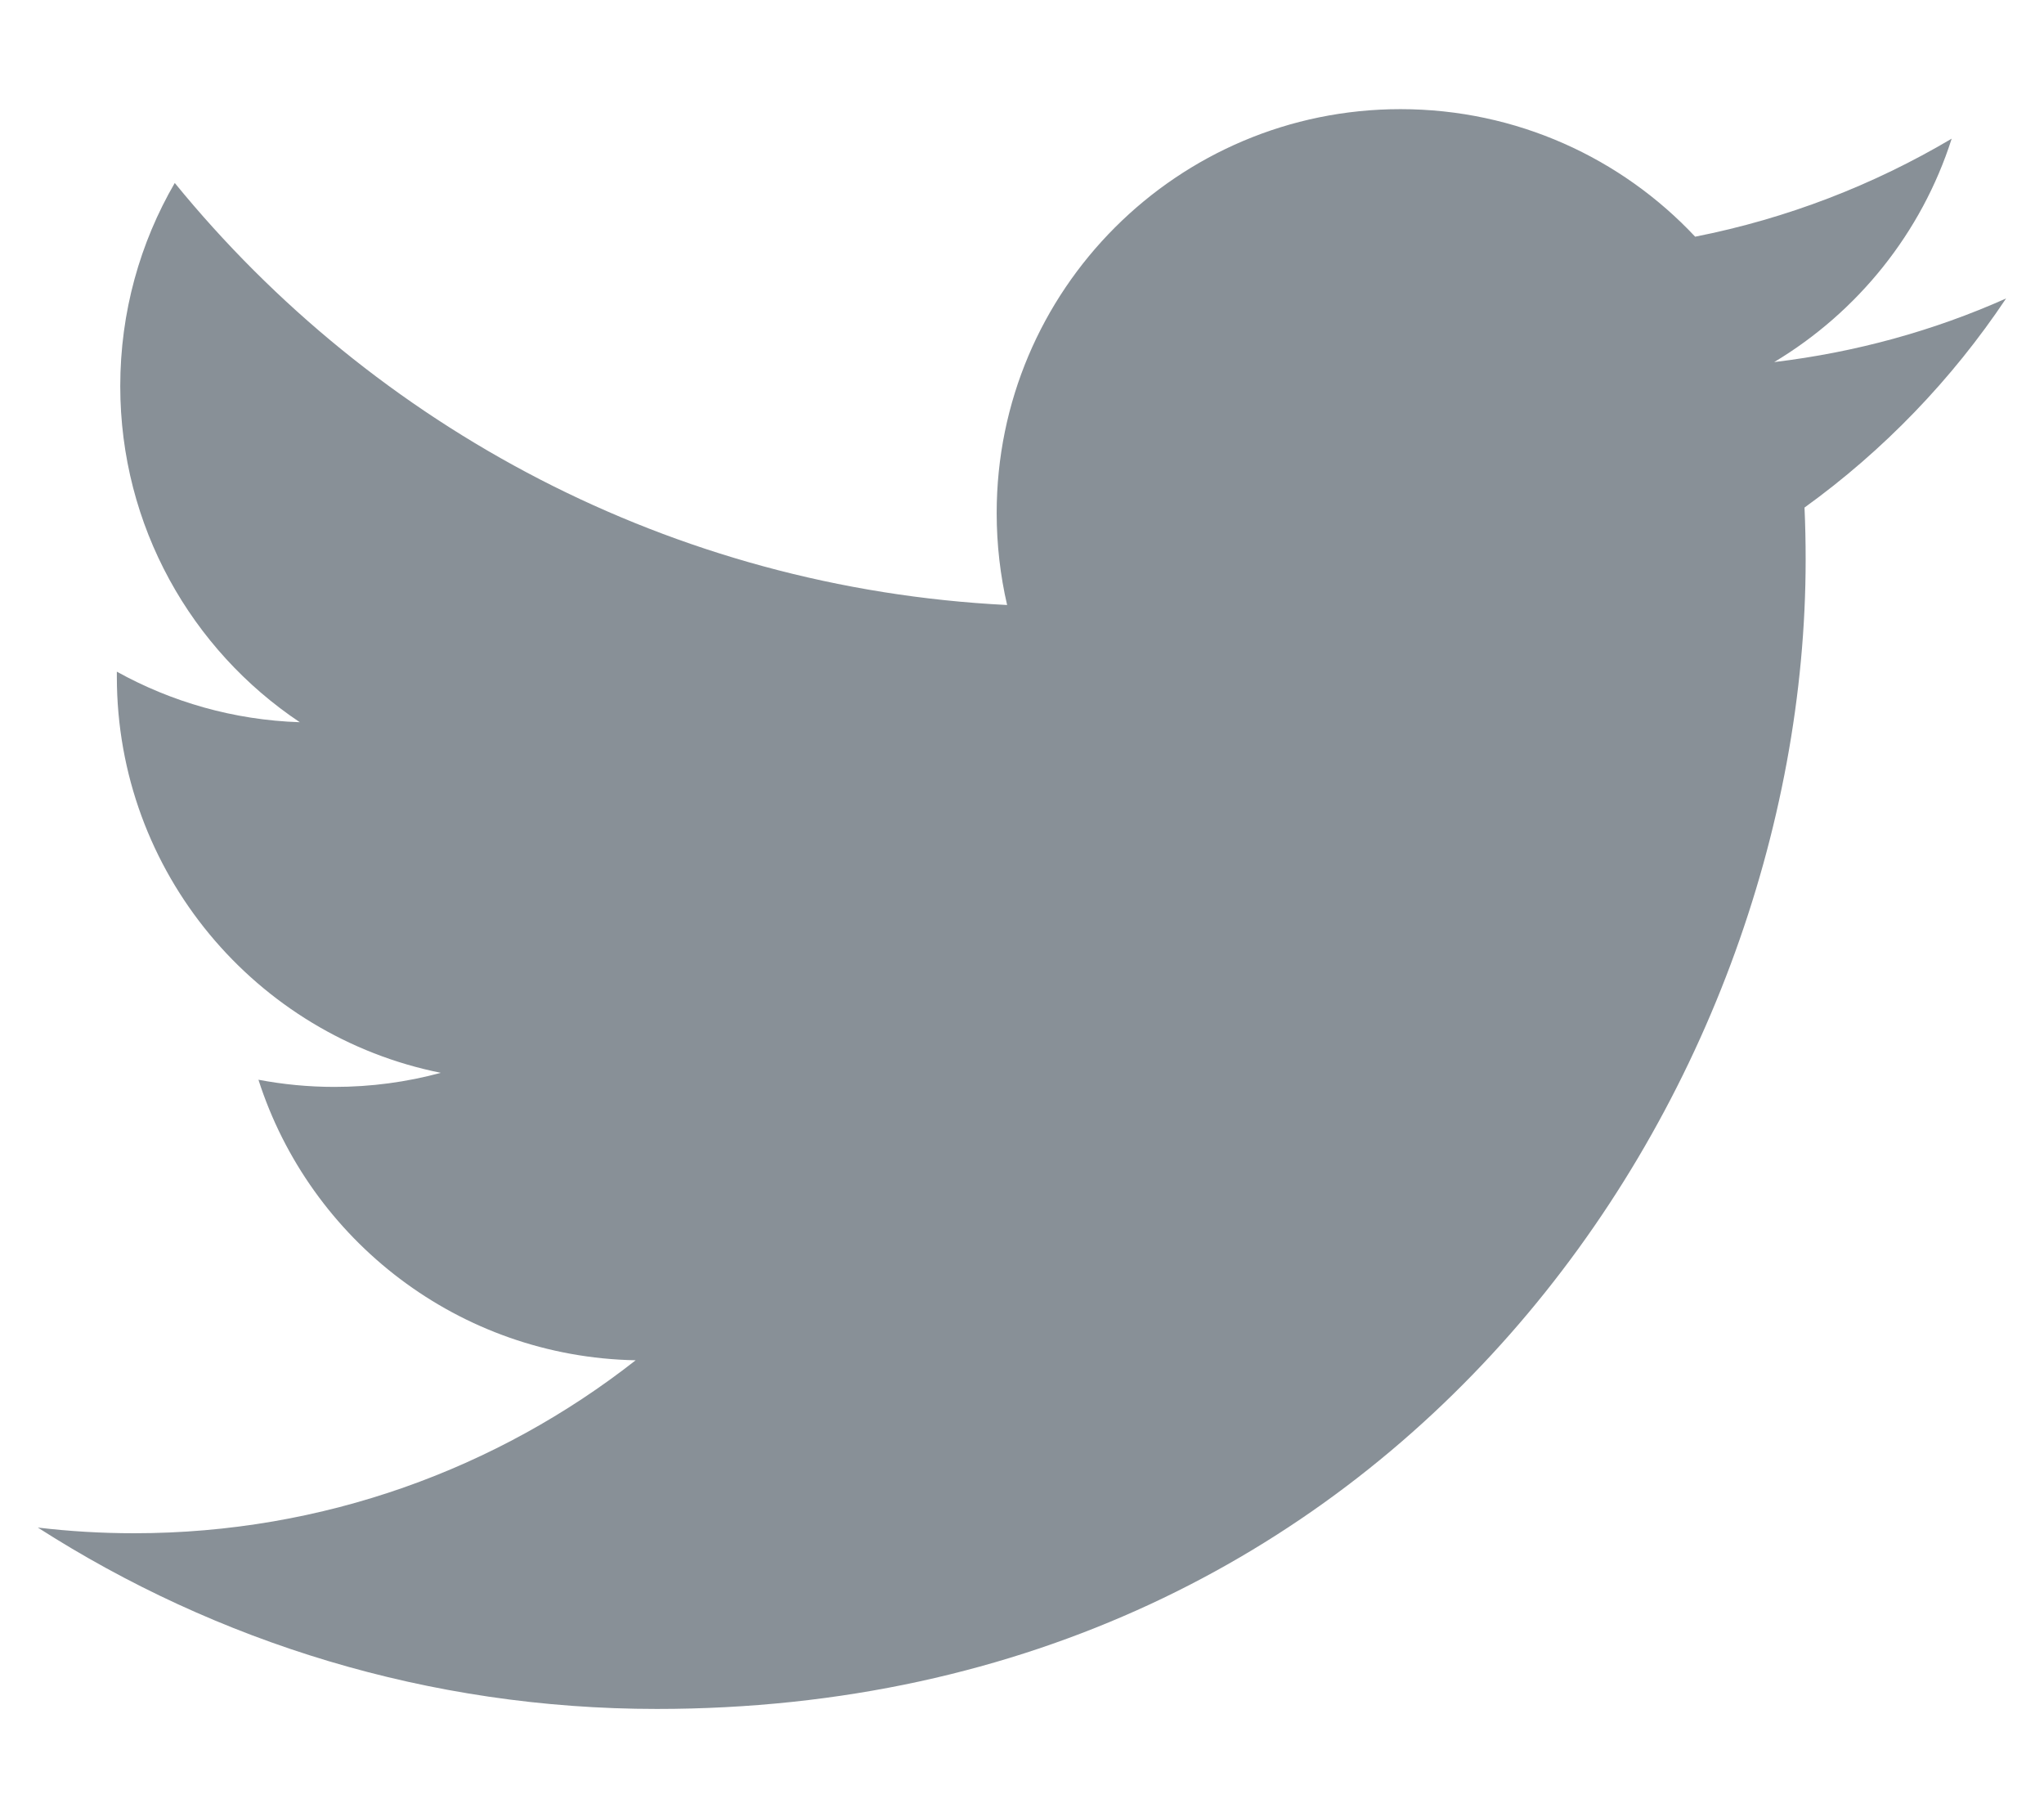 <svg width="18" height="16" viewBox="0 0 18 16" fill="#889097" xmlns="http://www.w3.org/2000/svg">
    <path d="M17.666 2.628C17.029 2.912 16.343 3.102 15.624 3.188C16.358 2.748 16.922 2.052 17.187 1.221C16.5 1.628 15.739 1.924 14.928 2.084C14.28 1.393 13.356 0.961 12.333 0.961C10.369 0.961 8.777 2.554 8.777 4.517C8.777 4.796 8.809 5.068 8.869 5.327C5.914 5.179 3.294 3.763 1.539 1.611C1.234 2.136 1.059 2.747 1.059 3.4C1.059 4.633 1.686 5.722 2.64 6.359C2.057 6.34 1.509 6.18 1.029 5.914C1.029 5.93 1.029 5.944 1.029 5.959C1.029 7.682 2.255 9.12 3.882 9.446C3.584 9.527 3.269 9.57 2.945 9.57C2.716 9.57 2.493 9.548 2.276 9.507C2.729 10.92 4.042 11.948 5.598 11.977C4.381 12.931 2.848 13.5 1.181 13.5C0.895 13.5 0.611 13.483 0.333 13.45C1.907 14.458 3.775 15.047 5.784 15.047C12.325 15.047 15.901 9.628 15.901 4.929C15.901 4.775 15.898 4.622 15.891 4.469C16.587 3.967 17.19 3.341 17.666 2.628Z"/>
</svg>
